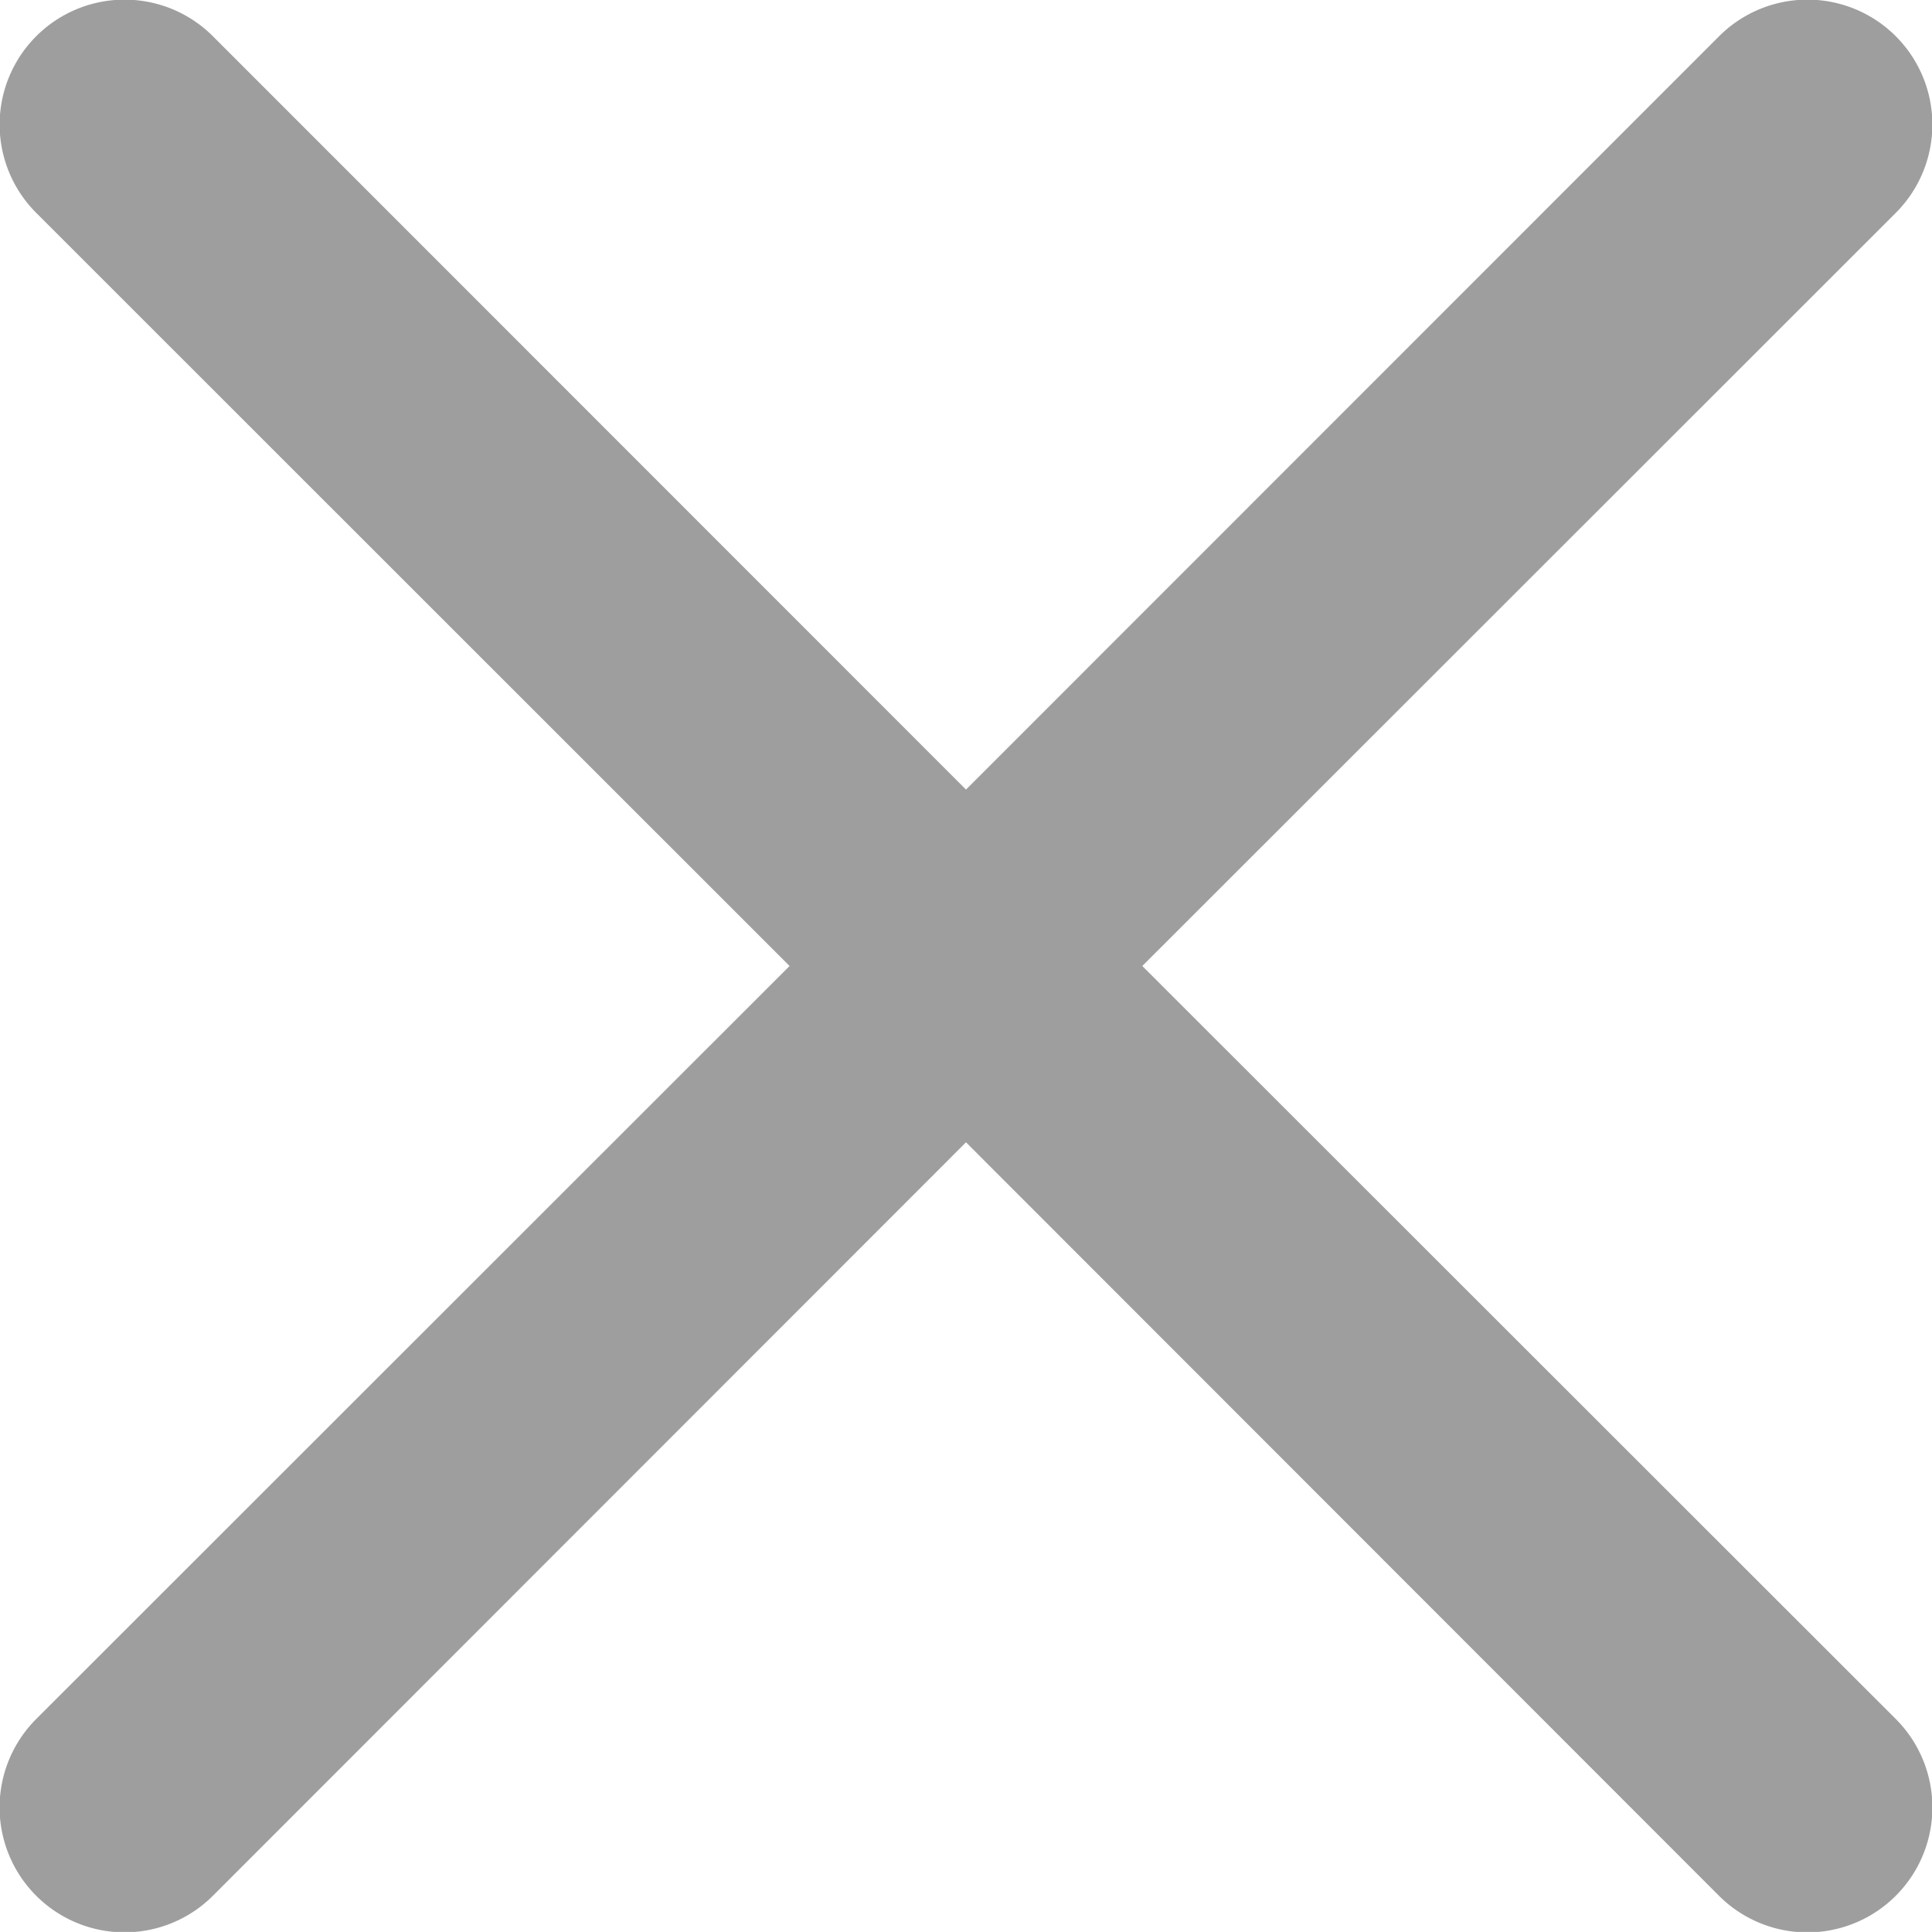 <svg xmlns="http://www.w3.org/2000/svg" width="16" height="15.999" viewBox="0 0 16 15.999">
  <g id="Group_1584" data-name="Group 1584" transform="translate(-348.834 -122.092)">
    <path id="Union_1" data-name="Union 1" d="M14.236,15.7,8,9.46,1.763,15.7A1.033,1.033,0,0,1,.3,14.236L6.539,8,.3,1.763A1.033,1.033,0,0,1,1.763.3L8,6.539,14.237.3A1.033,1.033,0,1,1,15.7,1.763L9.46,8,15.7,14.236A1.033,1.033,0,0,1,14.236,15.7Z" transform="translate(348.834 122.092)" fill="#9e9e9e"/>
  </g>
</svg>
